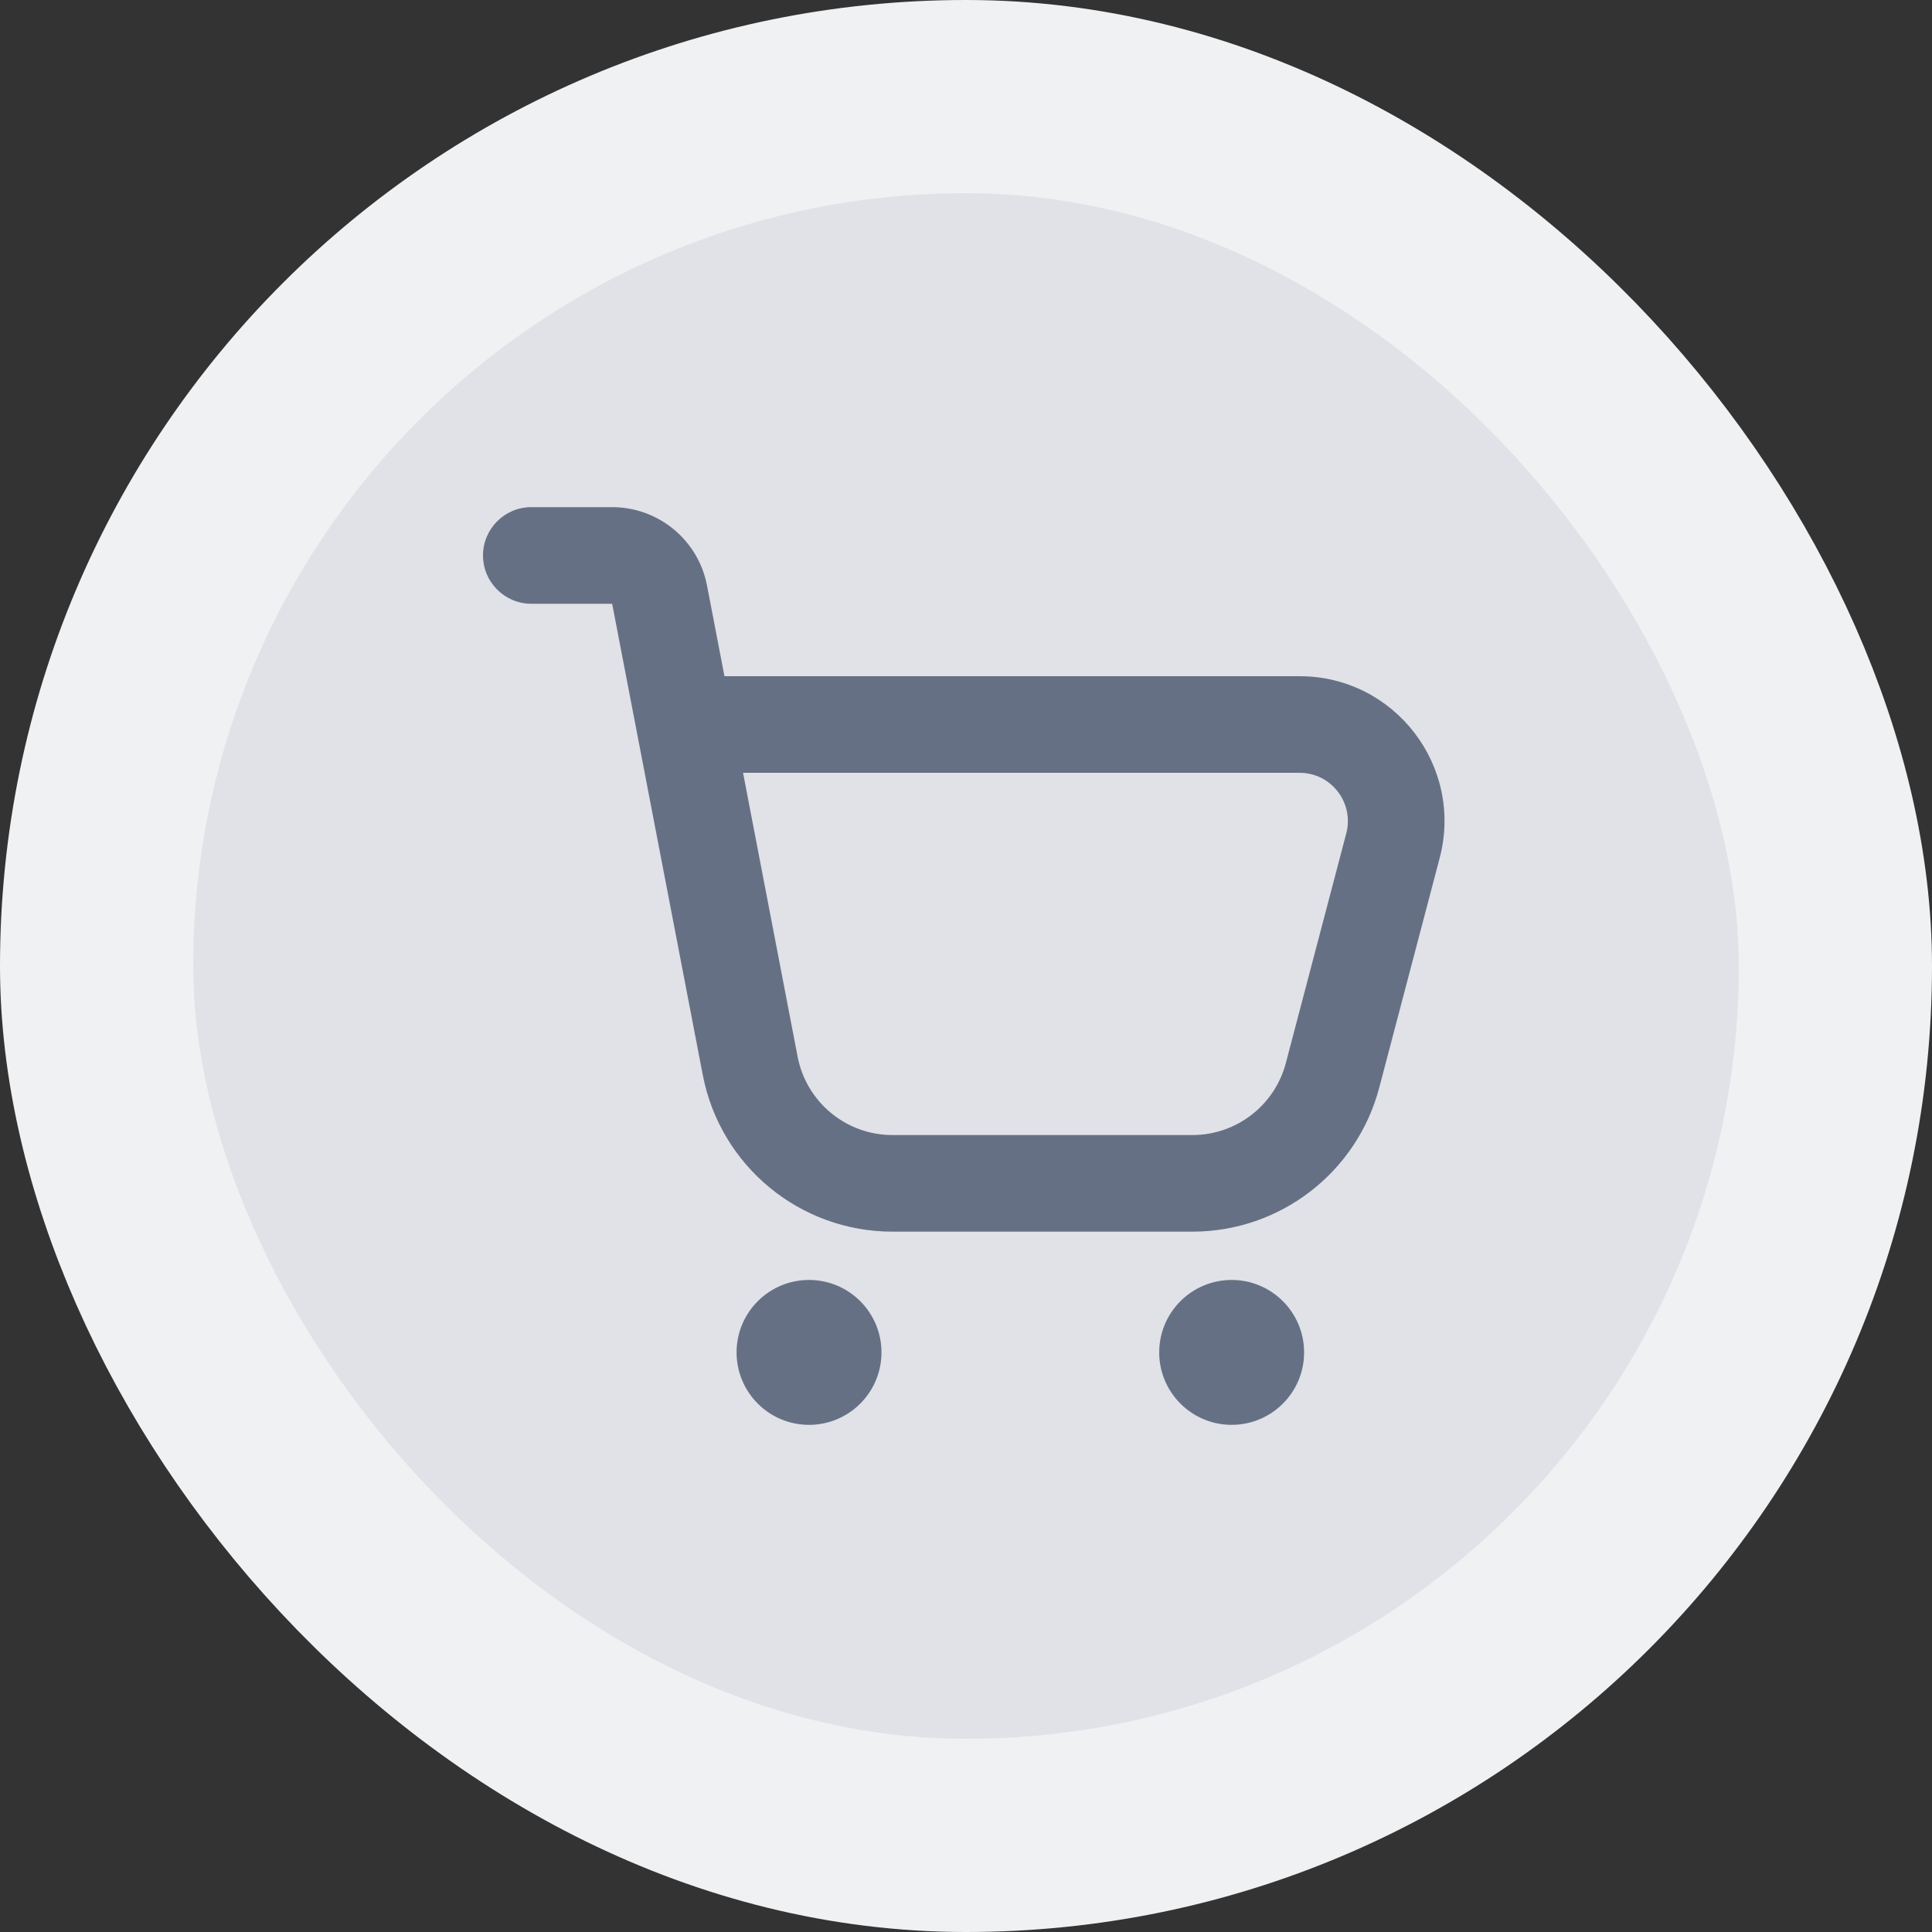 <svg width="40" height="40" viewBox="0 0 40 40" fill="none" xmlns="http://www.w3.org/2000/svg">
<rect x="0" y="0" width="40" height="40" fill="#333333" stroke="none"/>
<rect x="2" y="2" width="36" height="36" rx="18" fill="#E0E2E7"/>
<path fill-rule="evenodd" clip-rule="evenodd" d="M14.638 12.122C14.457 11.181 13.633 10.5 12.674 10.5H11C10.448 10.5 10 10.948 10 11.5C10 12.052 10.448 12.5 11 12.5L12.674 12.5L14.55 22.255C14.912 24.139 16.56 25.5 18.478 25.5H24.687C26.504 25.5 28.093 24.275 28.556 22.518L29.807 17.764C30.307 15.861 28.873 14 26.906 14H14.999L14.638 12.122ZM15.384 16L16.514 21.878C16.695 22.819 17.519 23.5 18.478 23.5H24.687C25.596 23.5 26.39 22.888 26.622 22.009L27.873 17.255C28.04 16.62 27.561 16 26.906 16H15.384Z" fill="#667085"/>
<path d="M16.75 29.5C15.921 29.5 15.25 28.828 15.25 28C15.25 27.172 15.921 26.5 16.75 26.5C17.578 26.5 18.25 27.172 18.25 28C18.25 28.828 17.578 29.5 16.75 29.5Z" fill="#667085"/>
<path d="M25.5 29.5C24.672 29.5 24 28.828 24 28C24 27.172 24.672 26.5 25.5 26.5C26.328 26.5 27 27.172 27 28C27 28.828 26.328 29.5 25.5 29.5Z" fill="#667085"/>
<rect x="2" y="2" width="36" height="36" rx="18" stroke="#F0F1F3" stroke-width="4"/>
</svg>
